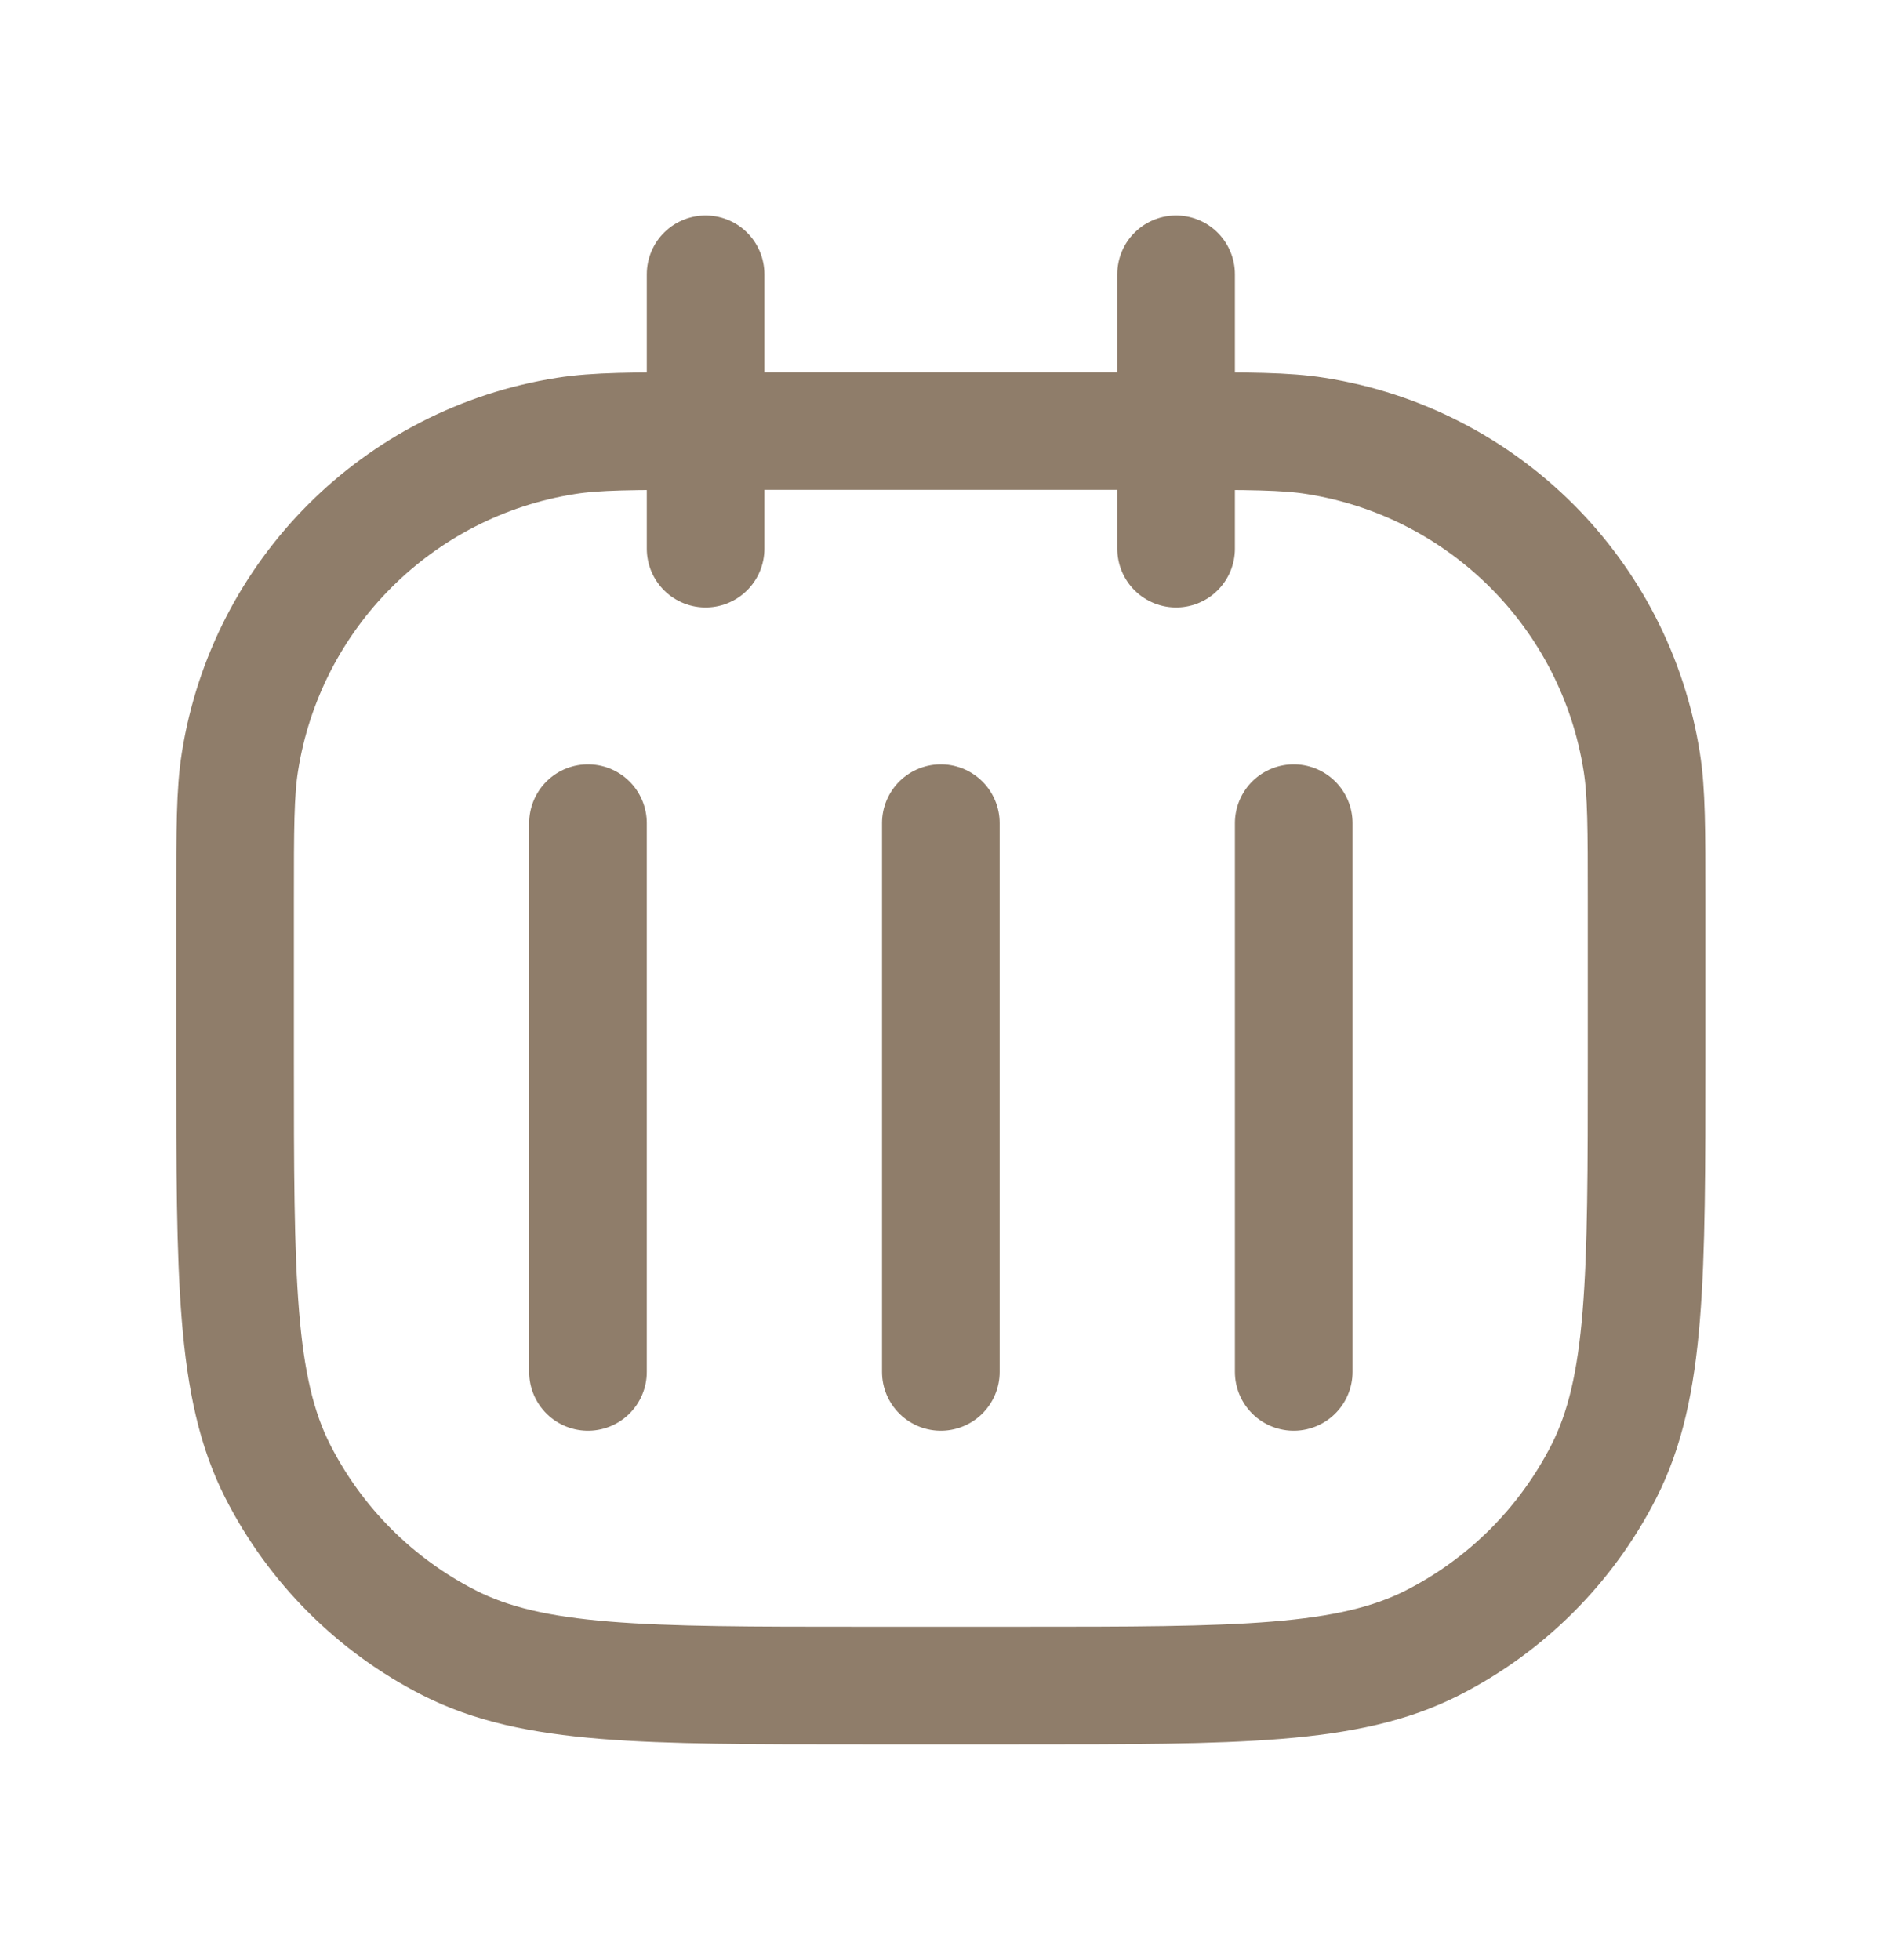 <svg width="24" height="25" viewBox="0 0 24 25" fill="none" xmlns="http://www.w3.org/2000/svg">
<path d="M8.998 5.498V5.498C8.069 5.498 7.605 5.498 7.216 5.56C5.076 5.898 3.398 7.576 3.06 9.716C2.998 10.104 2.998 10.569 2.998 11.498V13.498C2.998 16.298 2.998 17.698 3.543 18.768C4.022 19.709 4.787 20.474 5.728 20.953C6.798 21.498 8.198 21.498 10.998 21.498H12.998C15.798 21.498 17.198 21.498 18.268 20.953C19.209 20.474 19.974 19.709 20.453 18.768C20.998 17.698 20.998 16.298 20.998 13.498V11.498C20.998 10.569 20.998 10.104 20.936 9.716C20.598 7.576 18.92 5.898 16.78 5.56C16.392 5.498 15.927 5.498 14.998 5.498V5.498M8.998 5.498V6.998M8.998 5.498V3.498M8.998 5.498H14.998M14.998 5.498V3.498M14.998 5.498V6.998M11.998 17.498V10.498M7.498 17.498V10.498M16.498 17.498V10.498" stroke="#8F7D6A" stroke-width="1.5" stroke-linecap="round" stroke-linejoin="round"/>
</svg>
